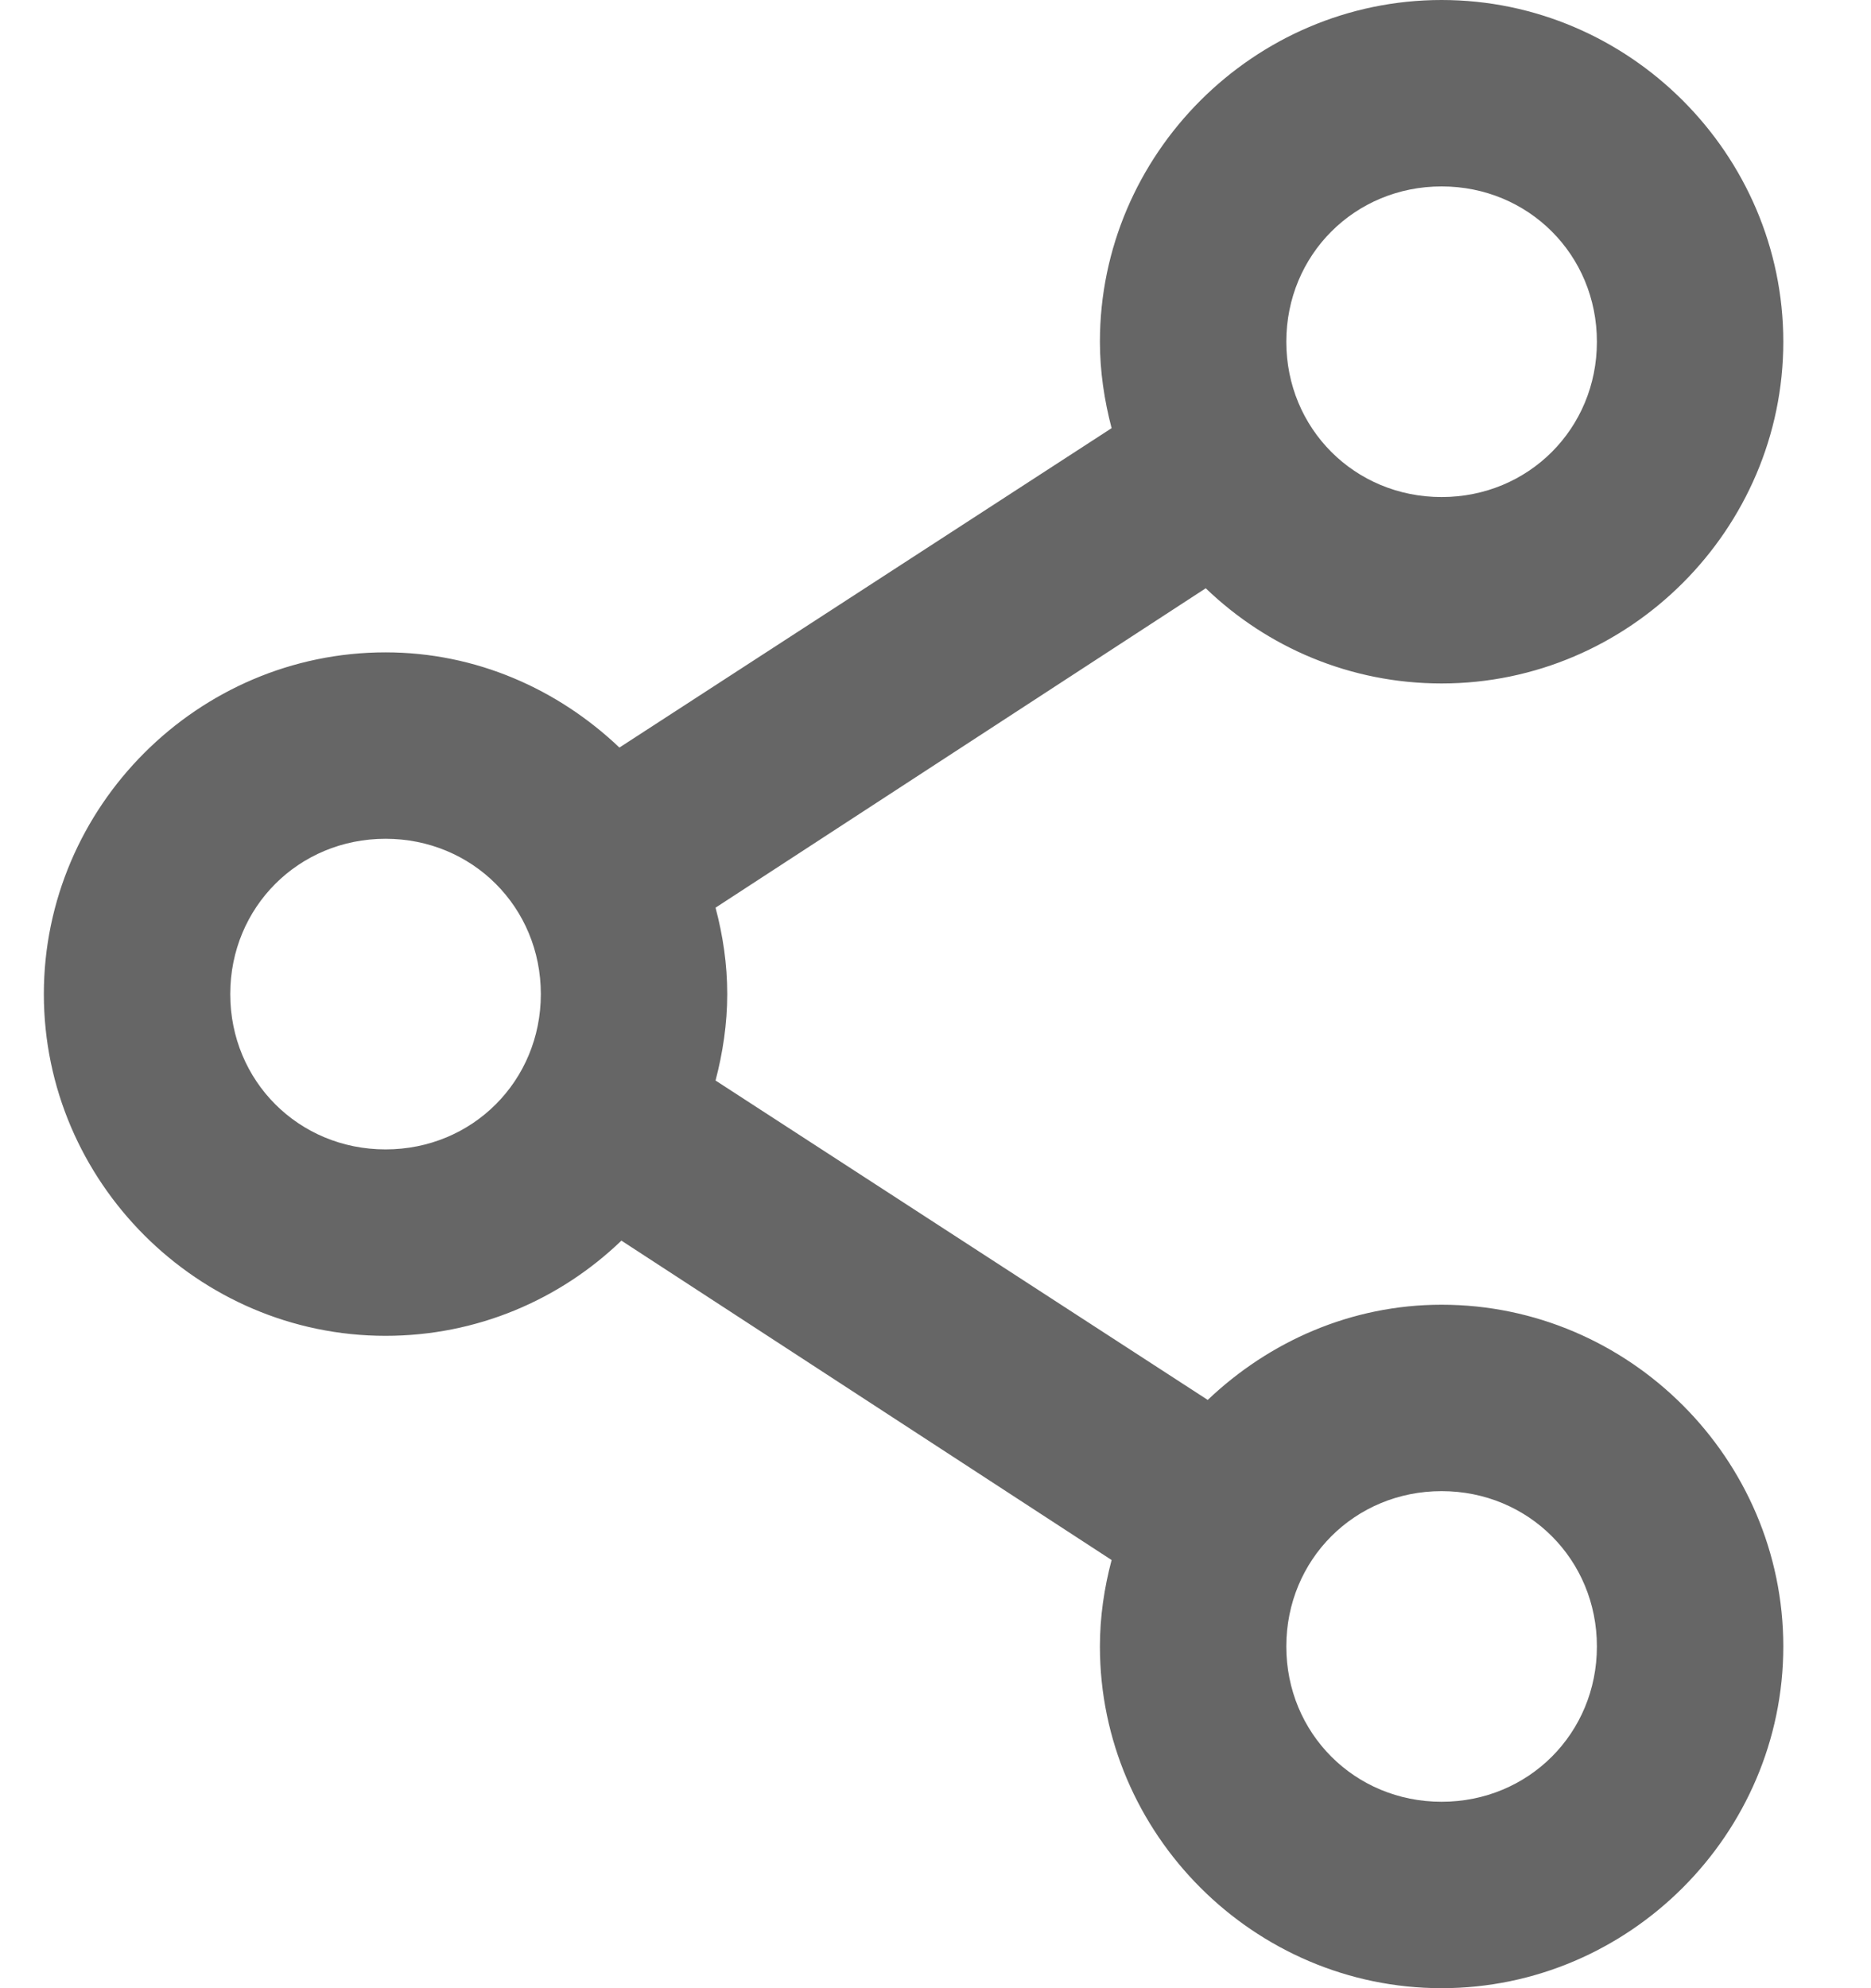 <svg width="16" height="17" viewBox="0 0 16 17" fill="none" xmlns="http://www.w3.org/2000/svg">
<path d="M12.328 0C10.724 0 9.406 1.318 9.406 2.922C9.406 3.176 9.444 3.425 9.506 3.661L5.297 6.392C4.772 5.893 4.072 5.578 3.297 5.578C1.693 5.578 0.375 6.896 0.375 8.5C0.375 10.104 1.693 11.422 3.297 11.422C4.078 11.422 4.788 11.114 5.314 10.608L9.506 13.339C9.443 13.577 9.406 13.822 9.406 14.078C9.406 15.682 10.724 17 12.328 17C13.932 17 15.25 15.682 15.25 14.078C15.25 12.474 13.932 11.156 12.328 11.156C11.553 11.156 10.853 11.471 10.328 11.97L6.119 9.239C6.181 9.003 6.219 8.754 6.219 8.5C6.219 8.243 6.182 7.999 6.119 7.761L10.311 5.03C10.837 5.536 11.547 5.844 12.328 5.844C13.932 5.844 15.25 4.526 15.25 2.922C15.25 1.318 13.932 0 12.328 0ZM12.328 1.594C13.071 1.594 13.656 2.179 13.656 2.922C13.656 3.665 13.071 4.25 12.328 4.25C11.585 4.25 11 3.665 11 2.922C11 2.179 11.585 1.594 12.328 1.594ZM3.297 7.172C4.04 7.172 4.625 7.757 4.625 8.5C4.625 9.243 4.04 9.828 3.297 9.828C2.554 9.828 1.969 9.243 1.969 8.5C1.969 7.757 2.554 7.172 3.297 7.172ZM12.328 12.75C13.071 12.75 13.656 13.335 13.656 14.078C13.656 14.821 13.071 15.406 12.328 15.406C11.585 15.406 11 14.821 11 14.078C11 13.335 11.585 12.75 12.328 12.75Z" fill="#666666"/>
</svg>
